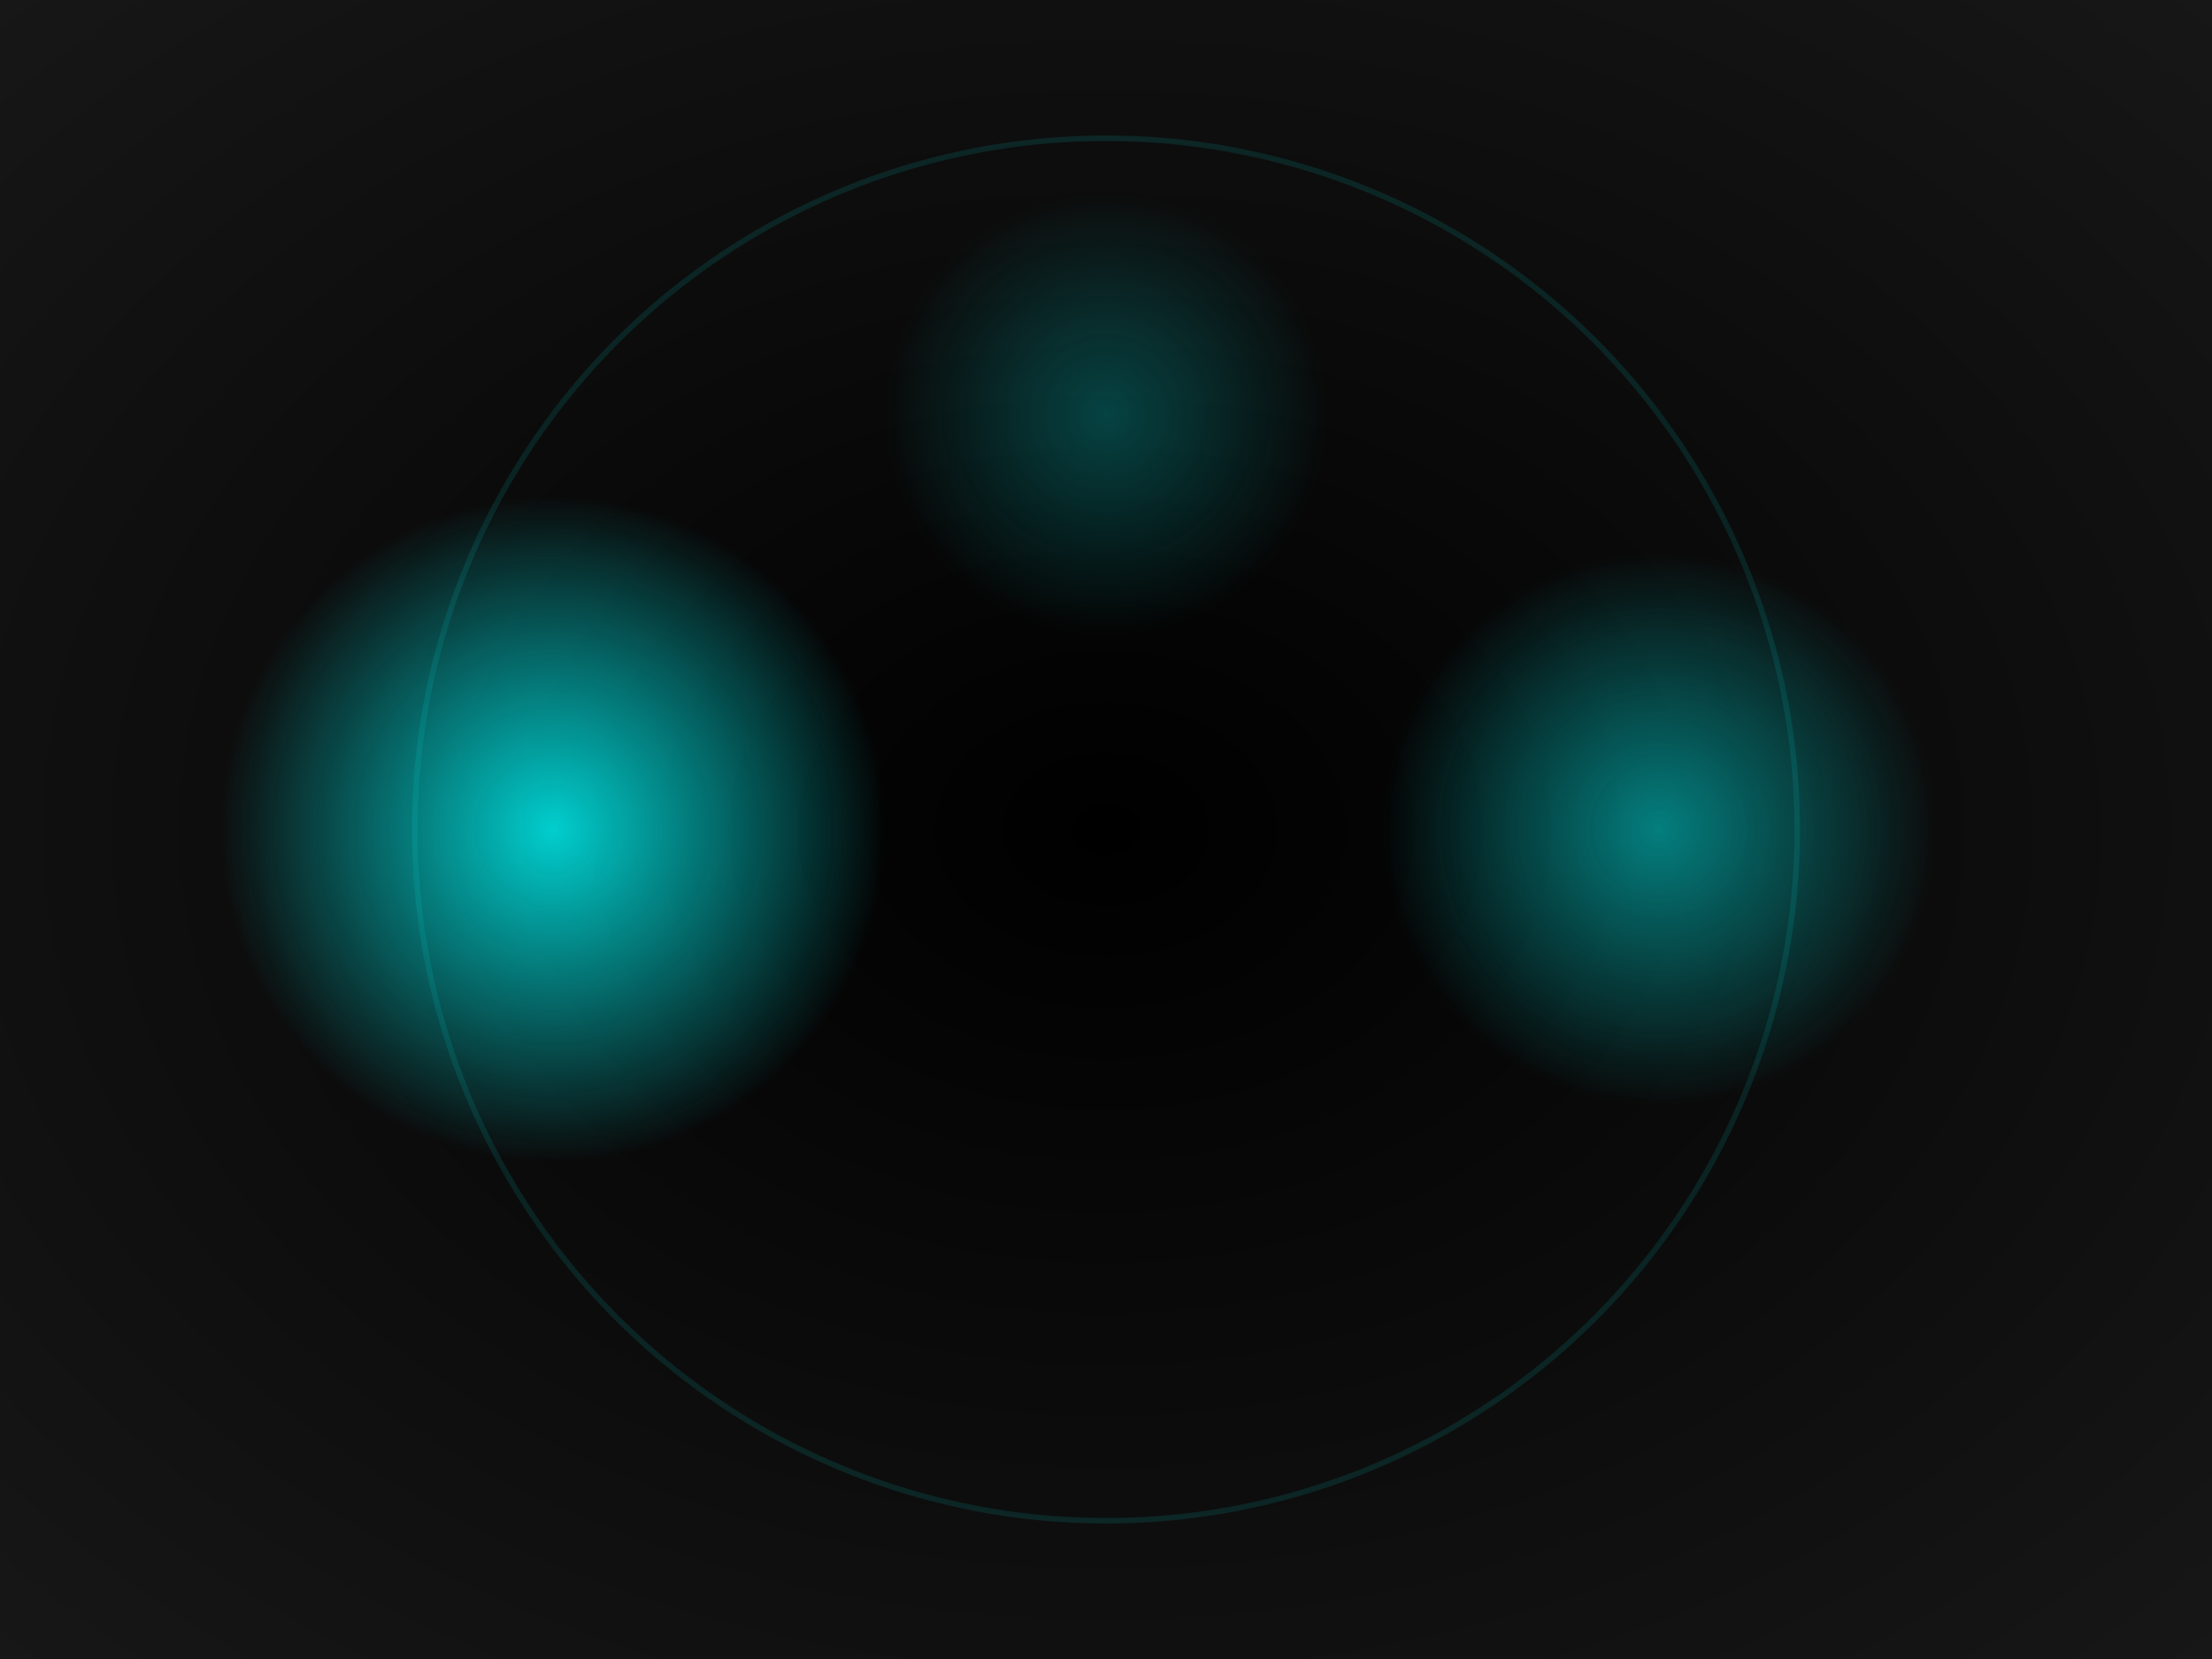 <svg xmlns="http://www.w3.org/2000/svg" viewBox="0 0 800 600" preserveAspectRatio="xMidYMid slice">
  <defs>
    <!-- Dark background gradient -->
    <radialGradient id="grad1" cx="50%" cy="50%" r="80%">
      <stop offset="0%" stop-color="#000000">
        <animate attributeName="stop-color" values="#000000; #0a0a0a; #1a1a1a; #000000" dur="10s" repeatCount="indefinite"/>
      </stop>
      <stop offset="100%" stop-color="#1a1a1a">
        <animate attributeName="stop-color" values="#1a1a1a; #0f0f0f; #000000; #1a1a1a" dur="10s" repeatCount="indefinite"/>
      </stop>
    </radialGradient>

    <!-- Glowing blob gradient -->
    <radialGradient id="blobGrad" cx="50%" cy="50%" r="50%">
      <stop offset="0%" stop-color="#00ffff" stop-opacity="0.8"/>
      <stop offset="100%" stop-color="#00ffff" stop-opacity="0"/>
    </radialGradient>
  </defs>

  <!-- Background -->
  <rect width="800" height="600" fill="url(#grad1)" />

  <!-- Floating glowing blobs -->
  <circle cx="200" cy="300" r="120" fill="url(#blobGrad)">
    <animateMotion dur="12s" repeatCount="indefinite" path="M0 0 Q50 -40 100 0 T200 0 T100 40 T0 0" />
  </circle>

  <circle cx="600" cy="300" r="100" fill="url(#blobGrad)" opacity="0.6">
    <animateMotion dur="10s" repeatCount="indefinite" path="M0 0 Q-60 60 -120 0 T-200 0 T-120 -60 T0 0" />
  </circle>

  <circle cx="400" cy="150" r="80" fill="url(#blobGrad)" opacity="0.3">
    <animateMotion dur="16s" repeatCount="indefinite" path="M0 0 Q30 50 60 0 T120 0 T60 -50 T0 0" />
  </circle>

  <!-- Subtle pulse ring -->
  <circle cx="400" cy="300" r="250" fill="none" stroke="rgba(0,255,255,0.1)" stroke-width="2">
    <animate attributeName="r" values="240;260;240" dur="4s" repeatCount="indefinite" />
    <animate attributeName="opacity" values="0.1;0.3;0.1" dur="4s" repeatCount="indefinite" />
  </circle>
</svg>
